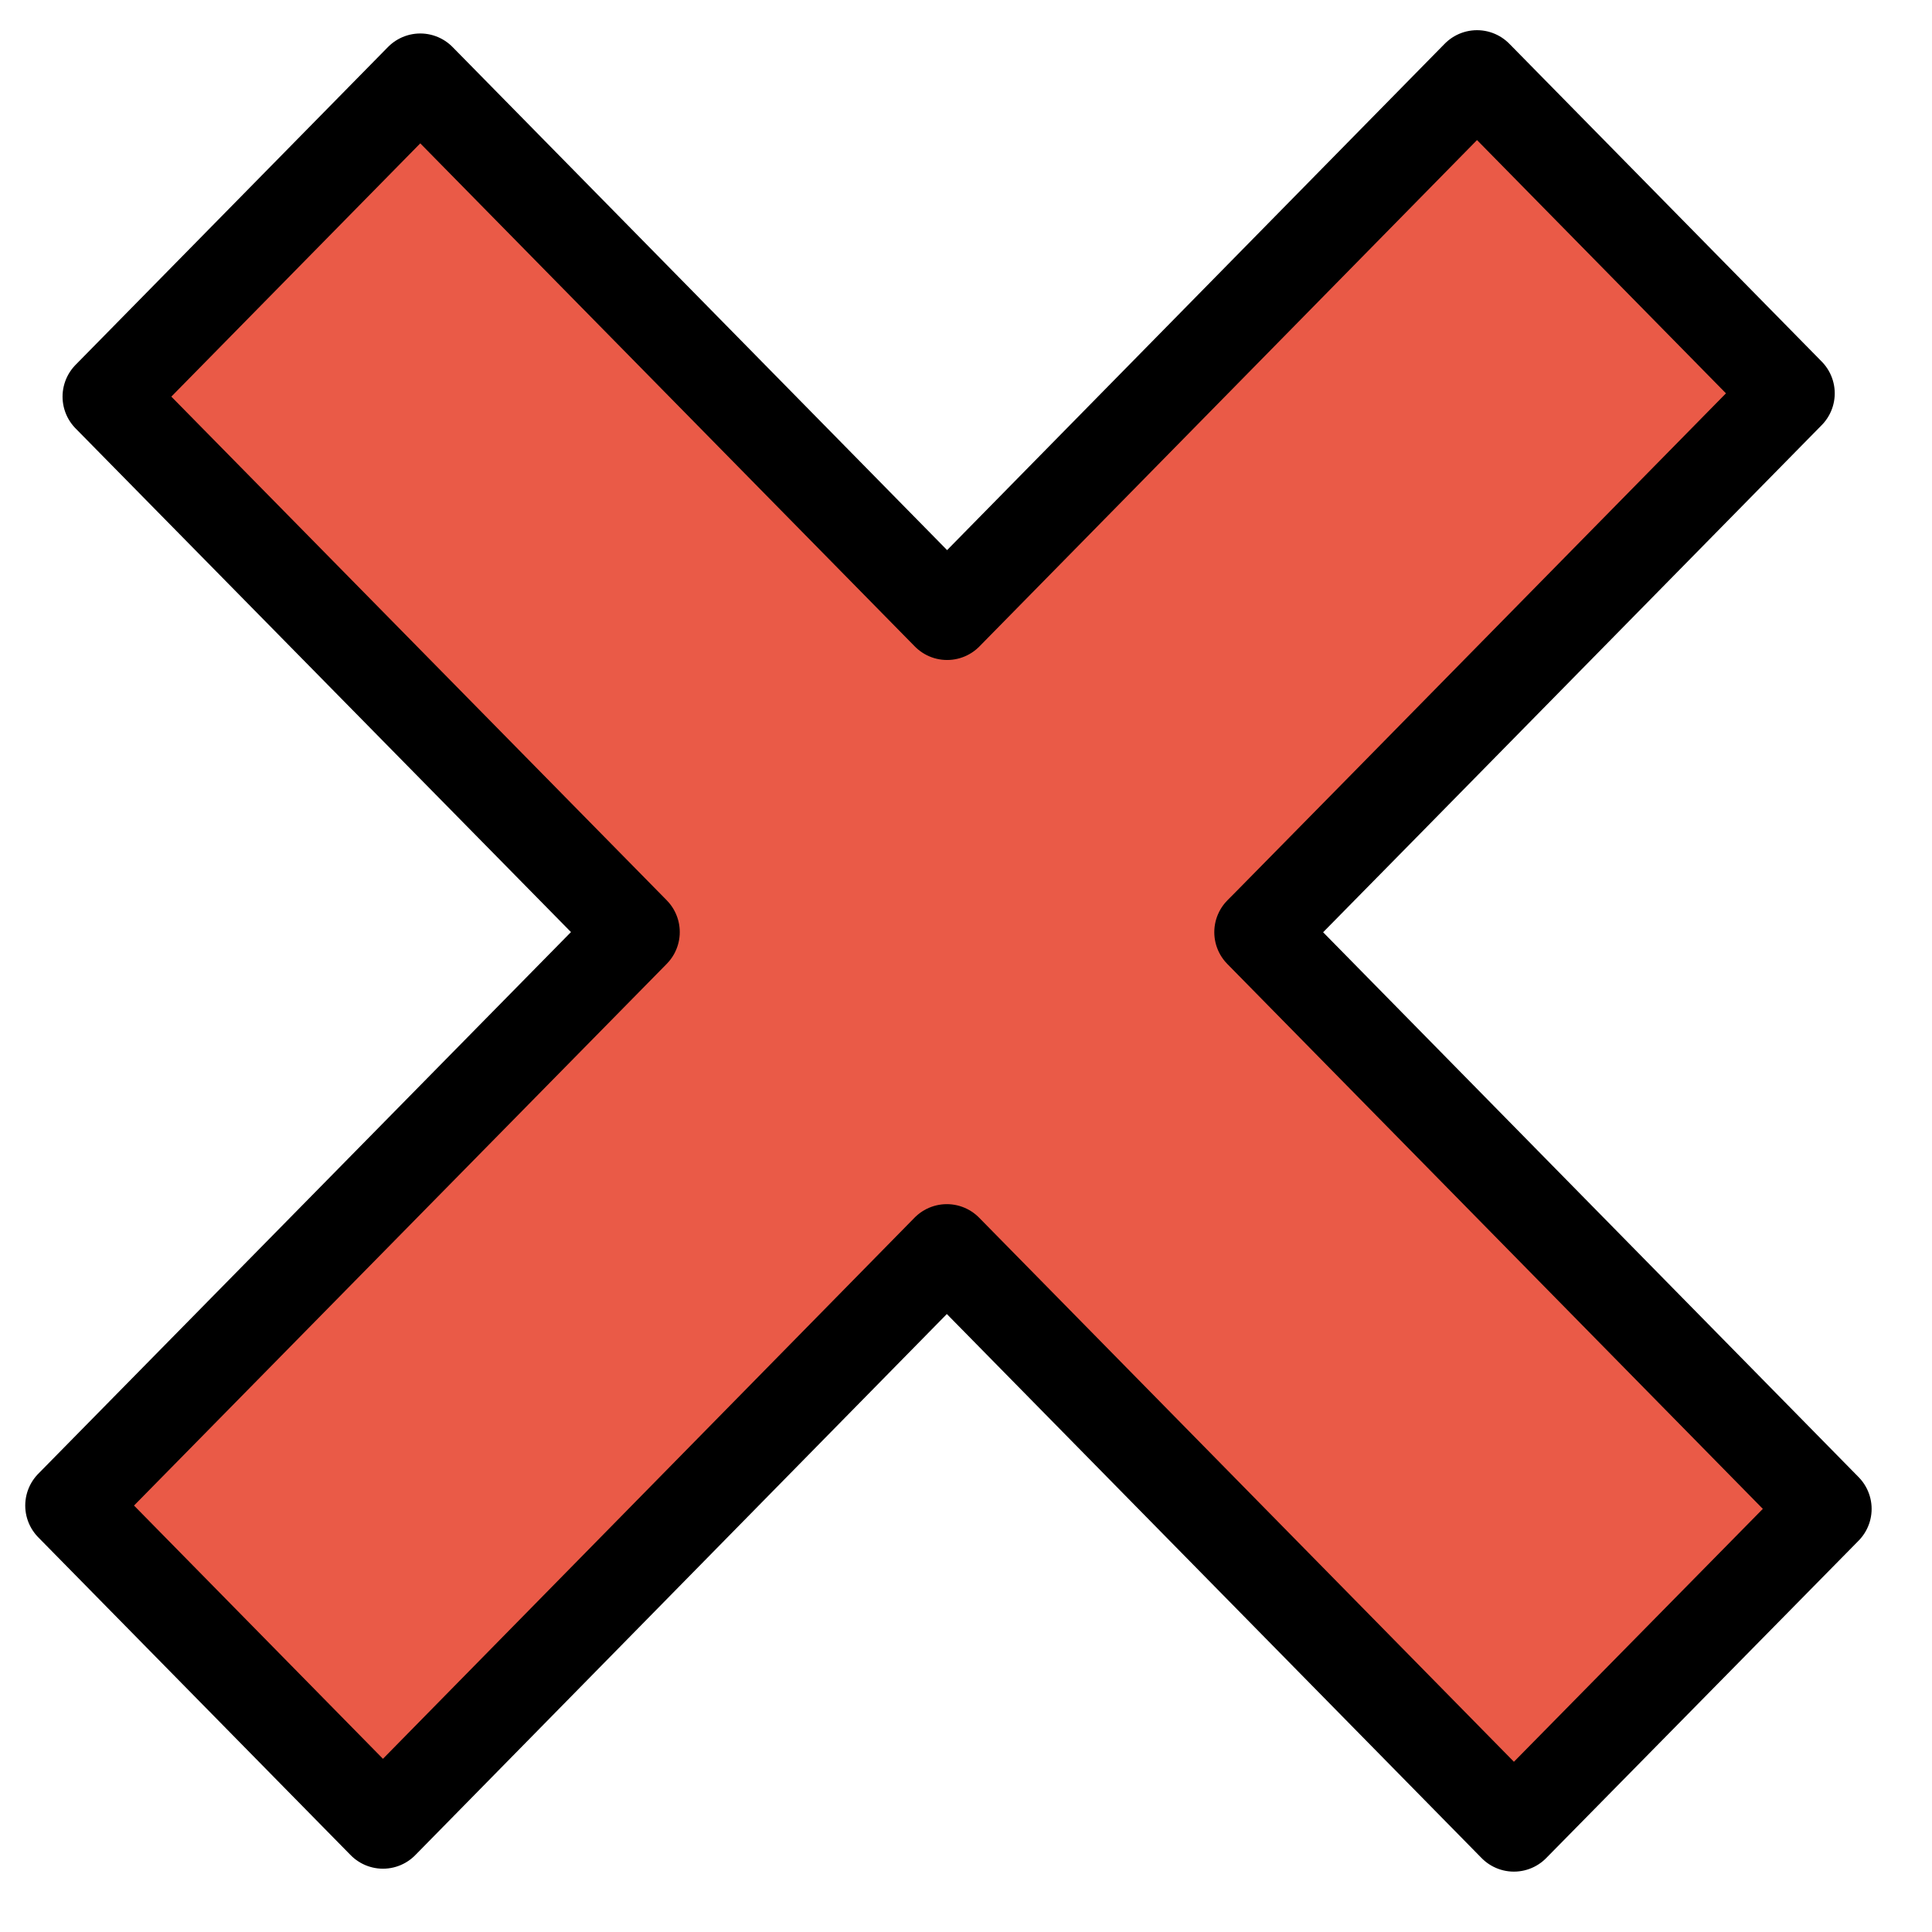 <svg xmlns="http://www.w3.org/2000/svg" xmlns:xlink="http://www.w3.org/1999/xlink" width="64" height="64" stroke="#000" stroke-linecap="round" stroke-linejoin="round" fill="#fff" fill-rule="evenodd">
    <use xlink:href="#B" fill="#ea5a47" stroke="none" fill-rule="nonzero"/>
    <use xlink:href="#B" fill="none" stroke-linejoin="miter" stroke-width="3"/>
    <defs >
        <path id="B" d="M42.013 30.59l3.845-3.907 13.42-13.653-10.35-10.53-17.554 17.863-17.452-17.754-10.35 10.53 17.446 17.737-18.682 18.997 10.35 10.53 18.679-19.014 18.785 19.111 10.35-10.516-18.775-19.104z"/>
    </defs>
</svg>
